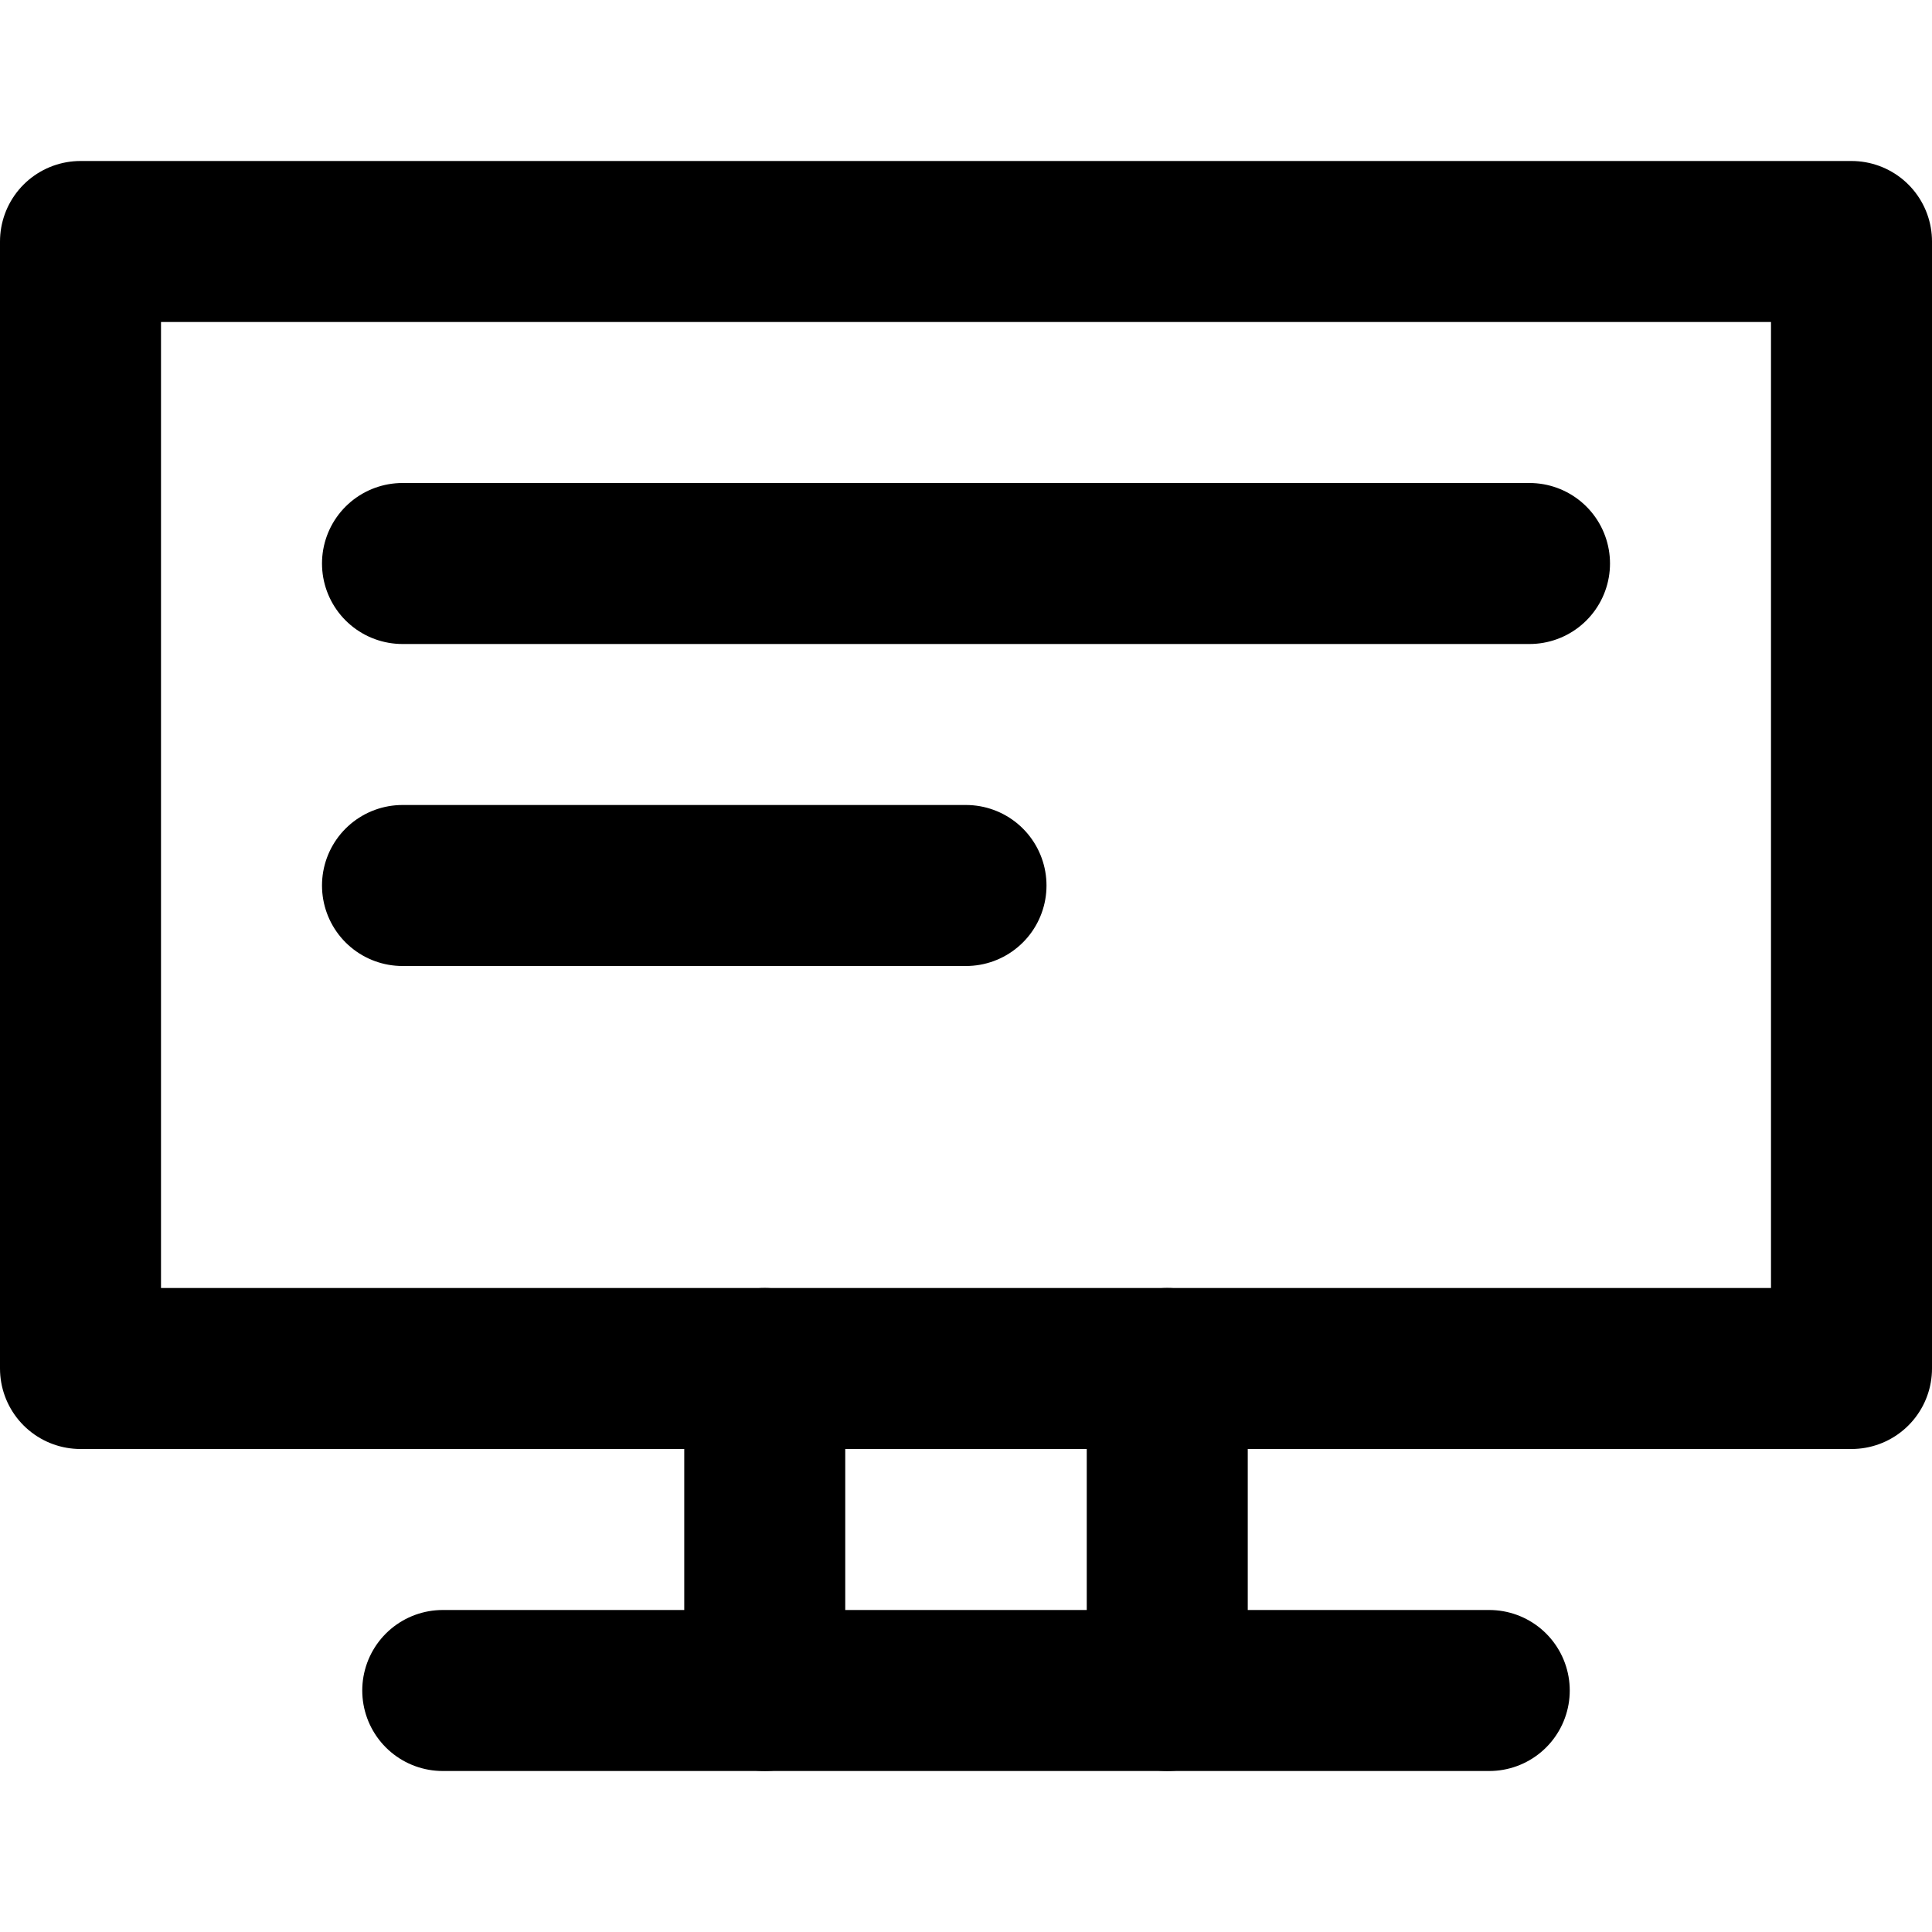 <?xml version="1.0" encoding="UTF-8"?>
<svg width="48px" height="48px" viewBox="0 0 48 48" version="1.1" xmlns="http://www.w3.org/2000/svg" xmlns:xlink="http://www.w3.org/1999/xlink">
    <!-- Generator: Sketch 50.2 (55047) - http://www.bohemiancoding.com/sketch -->
    <title>hardware/pc</title>
    <desc>Created with Sketch.</desc>
    <defs></defs>
    <g id="hardware/pc" stroke="none" stroke-width="1" fill="none" fill-rule="evenodd" stroke-linecap="round" stroke-linejoin="round">
        <rect class="fillColor" id="Rectangle" stroke="#000000" stroke-width="4" x="2" y="6" width="44" height="28"></rect>
        <path class="innerStrokeColor" d="M10,14 L38,14" id="Path-124" stroke="#000000" stroke-width="4"></path>
        <path class="innerStrokeColor" d="M10,22 L24,22" id="Path-124-Copy-2" stroke="#000000" stroke-width="4"></path>
        <path d="M11,42 L37,42" id="Path-125" stroke="#000000" stroke-width="4"></path>
        <path d="M19,42 L19,34" id="Path-126" stroke="#000000" stroke-width="4"></path>
        <path d="M29,42 L29,34" id="Path-126-Copy" stroke="#000000" stroke-width="4"></path>
    </g>
</svg>
